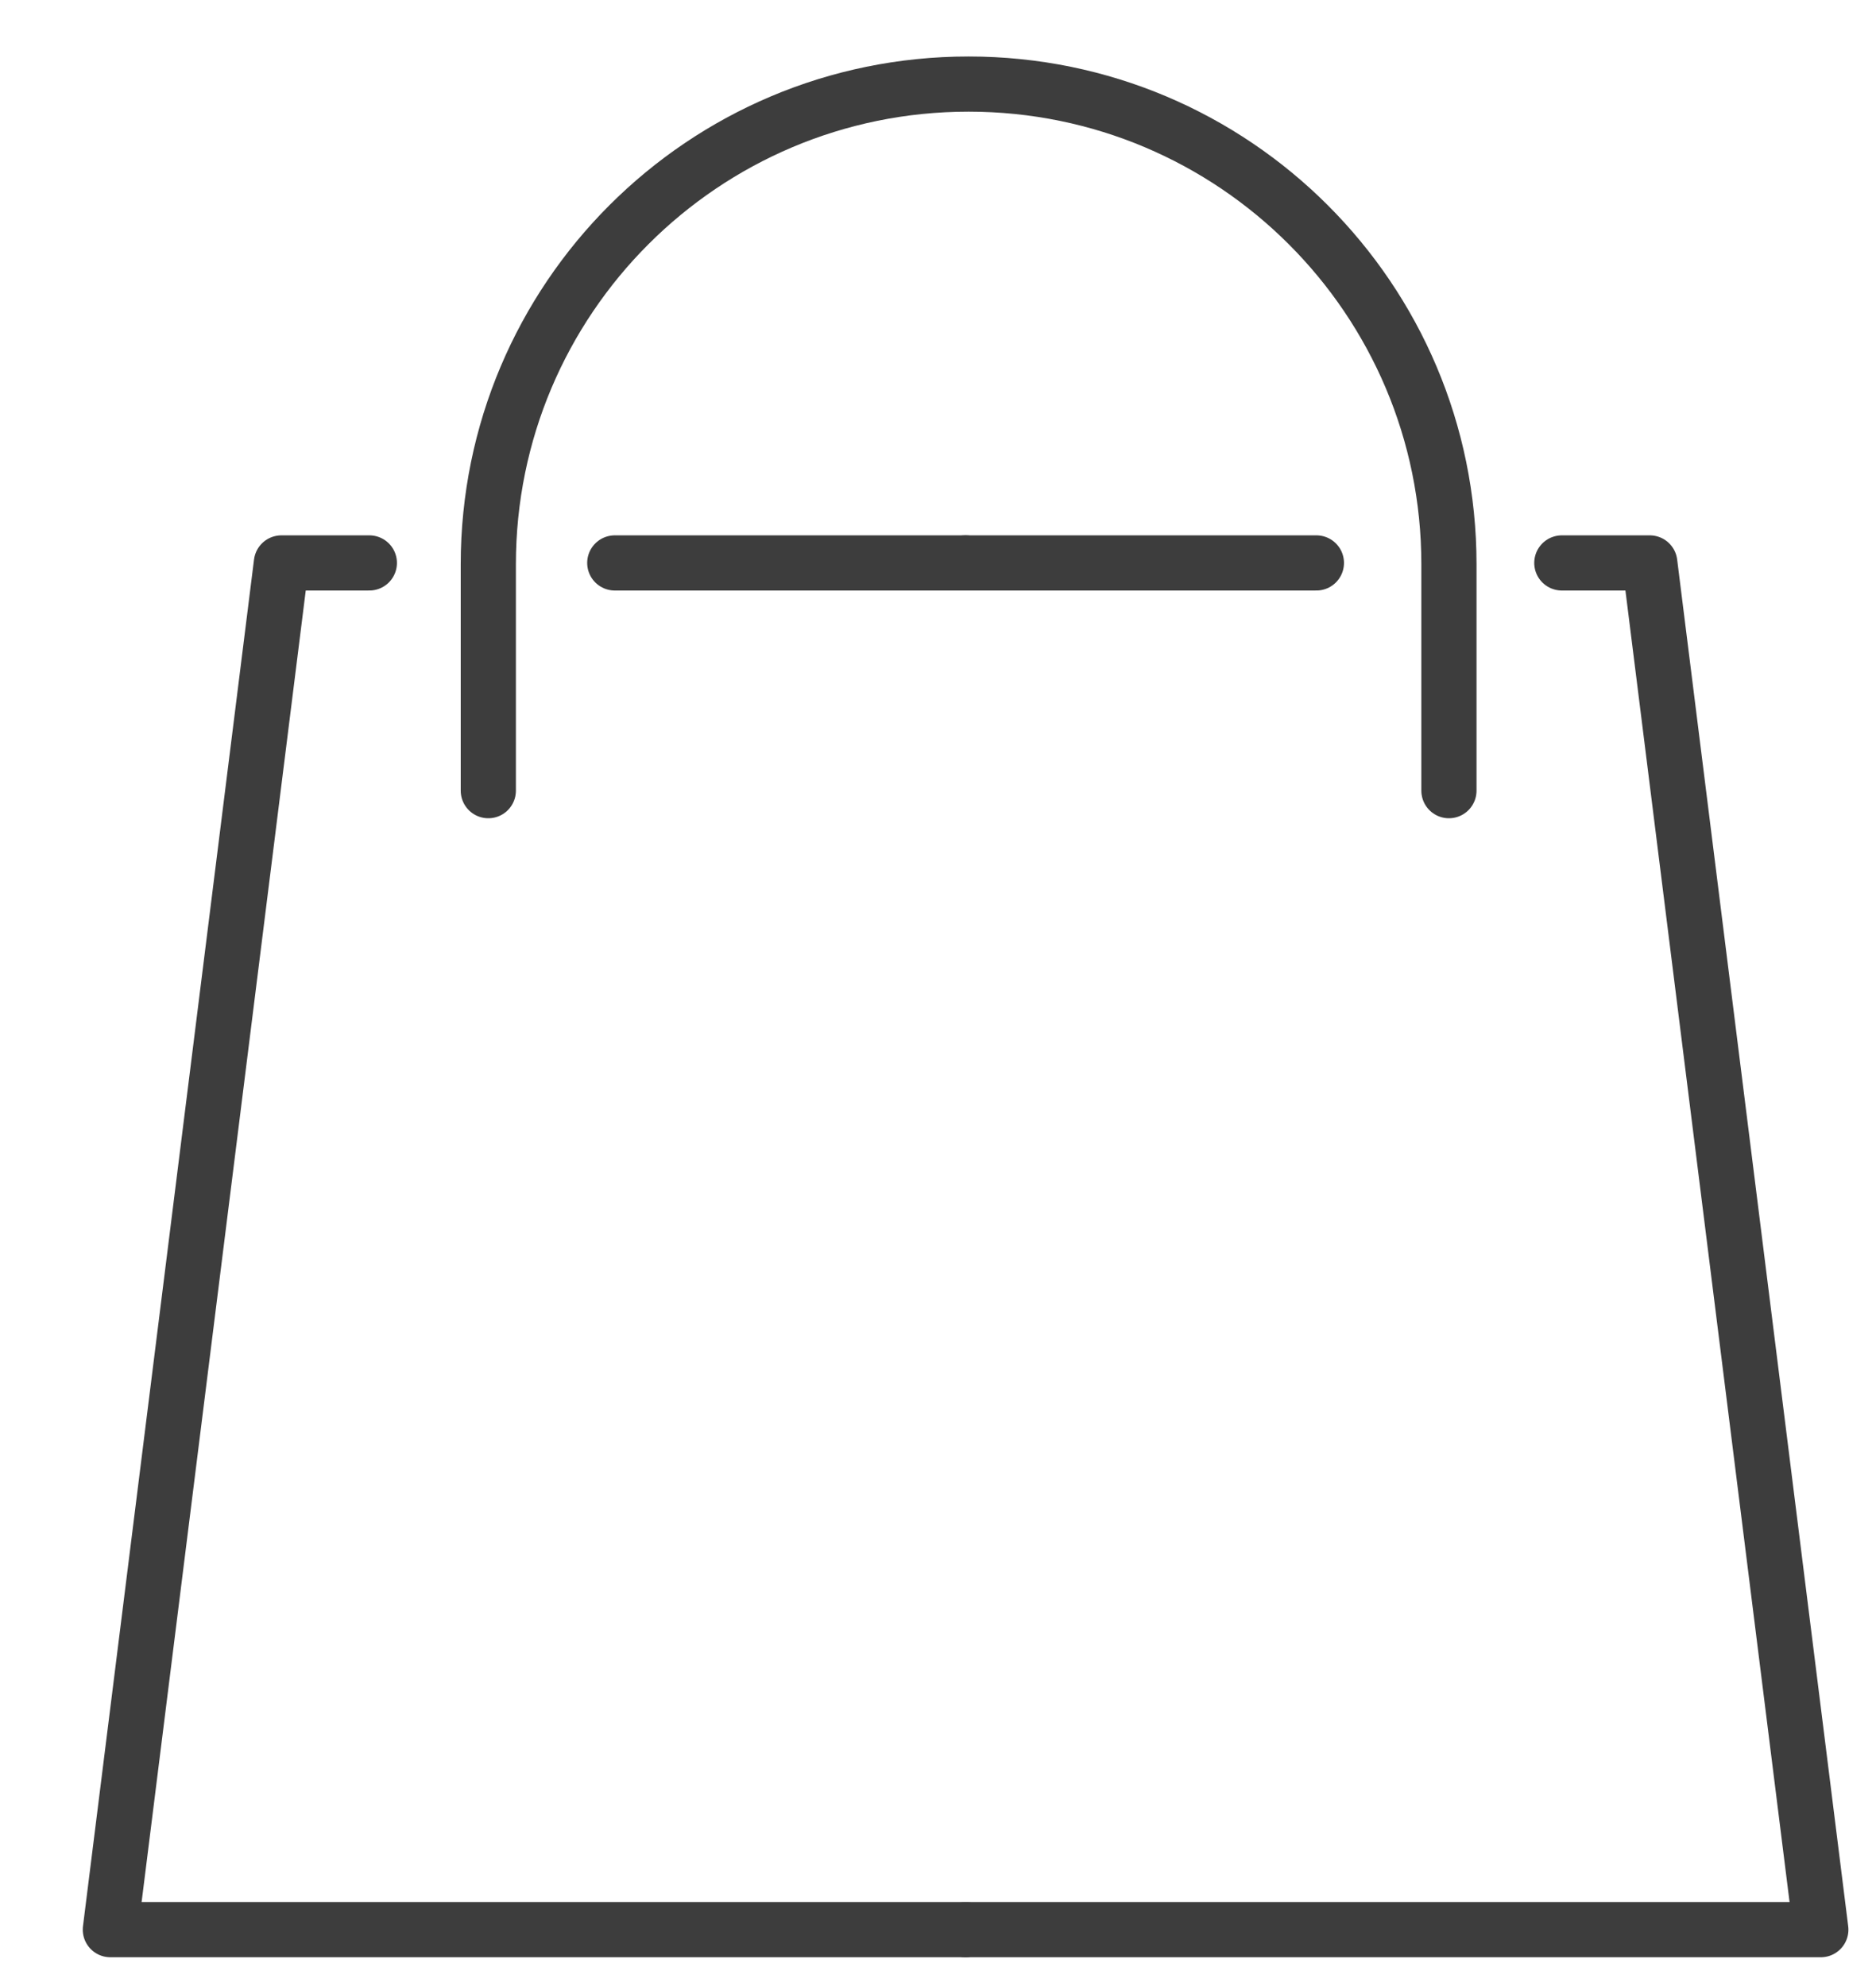 <svg width="17" height="18" viewBox="0 0 17 18" fill="none" xmlns="http://www.w3.org/2000/svg">
<path d="M8.75 17.489H1L2.55 5.102H3.347" stroke="#3D3D3D" stroke-width="0.5" stroke-miterlimit="10" stroke-linecap="round" stroke-linejoin="round"/>
<path d="M5.571 5.102H8.75" stroke="#3D3D3D" stroke-width="0.5" stroke-miterlimit="10" stroke-linecap="round" stroke-linejoin="round"/>
<path d="M8.75 17.489H16.5L14.95 5.102H14.153" stroke="#3D3D3D" stroke-width="0.5" stroke-miterlimit="10" stroke-linecap="round" stroke-linejoin="round"/>
<path d="M11.929 5.102H8.75" stroke="#3D3D3D" stroke-width="0.5" stroke-miterlimit="10" stroke-linecap="round" stroke-linejoin="round"/>
<path d="M4.425 7.166V5.114C4.425 2.71 6.373 0.762 8.777 0.762C11.181 0.762 13.13 2.71 13.13 5.114V7.166" stroke="#3D3D3D" stroke-width="0.5" stroke-miterlimit="10" stroke-linecap="round" stroke-linejoin="round"/>
</svg>
